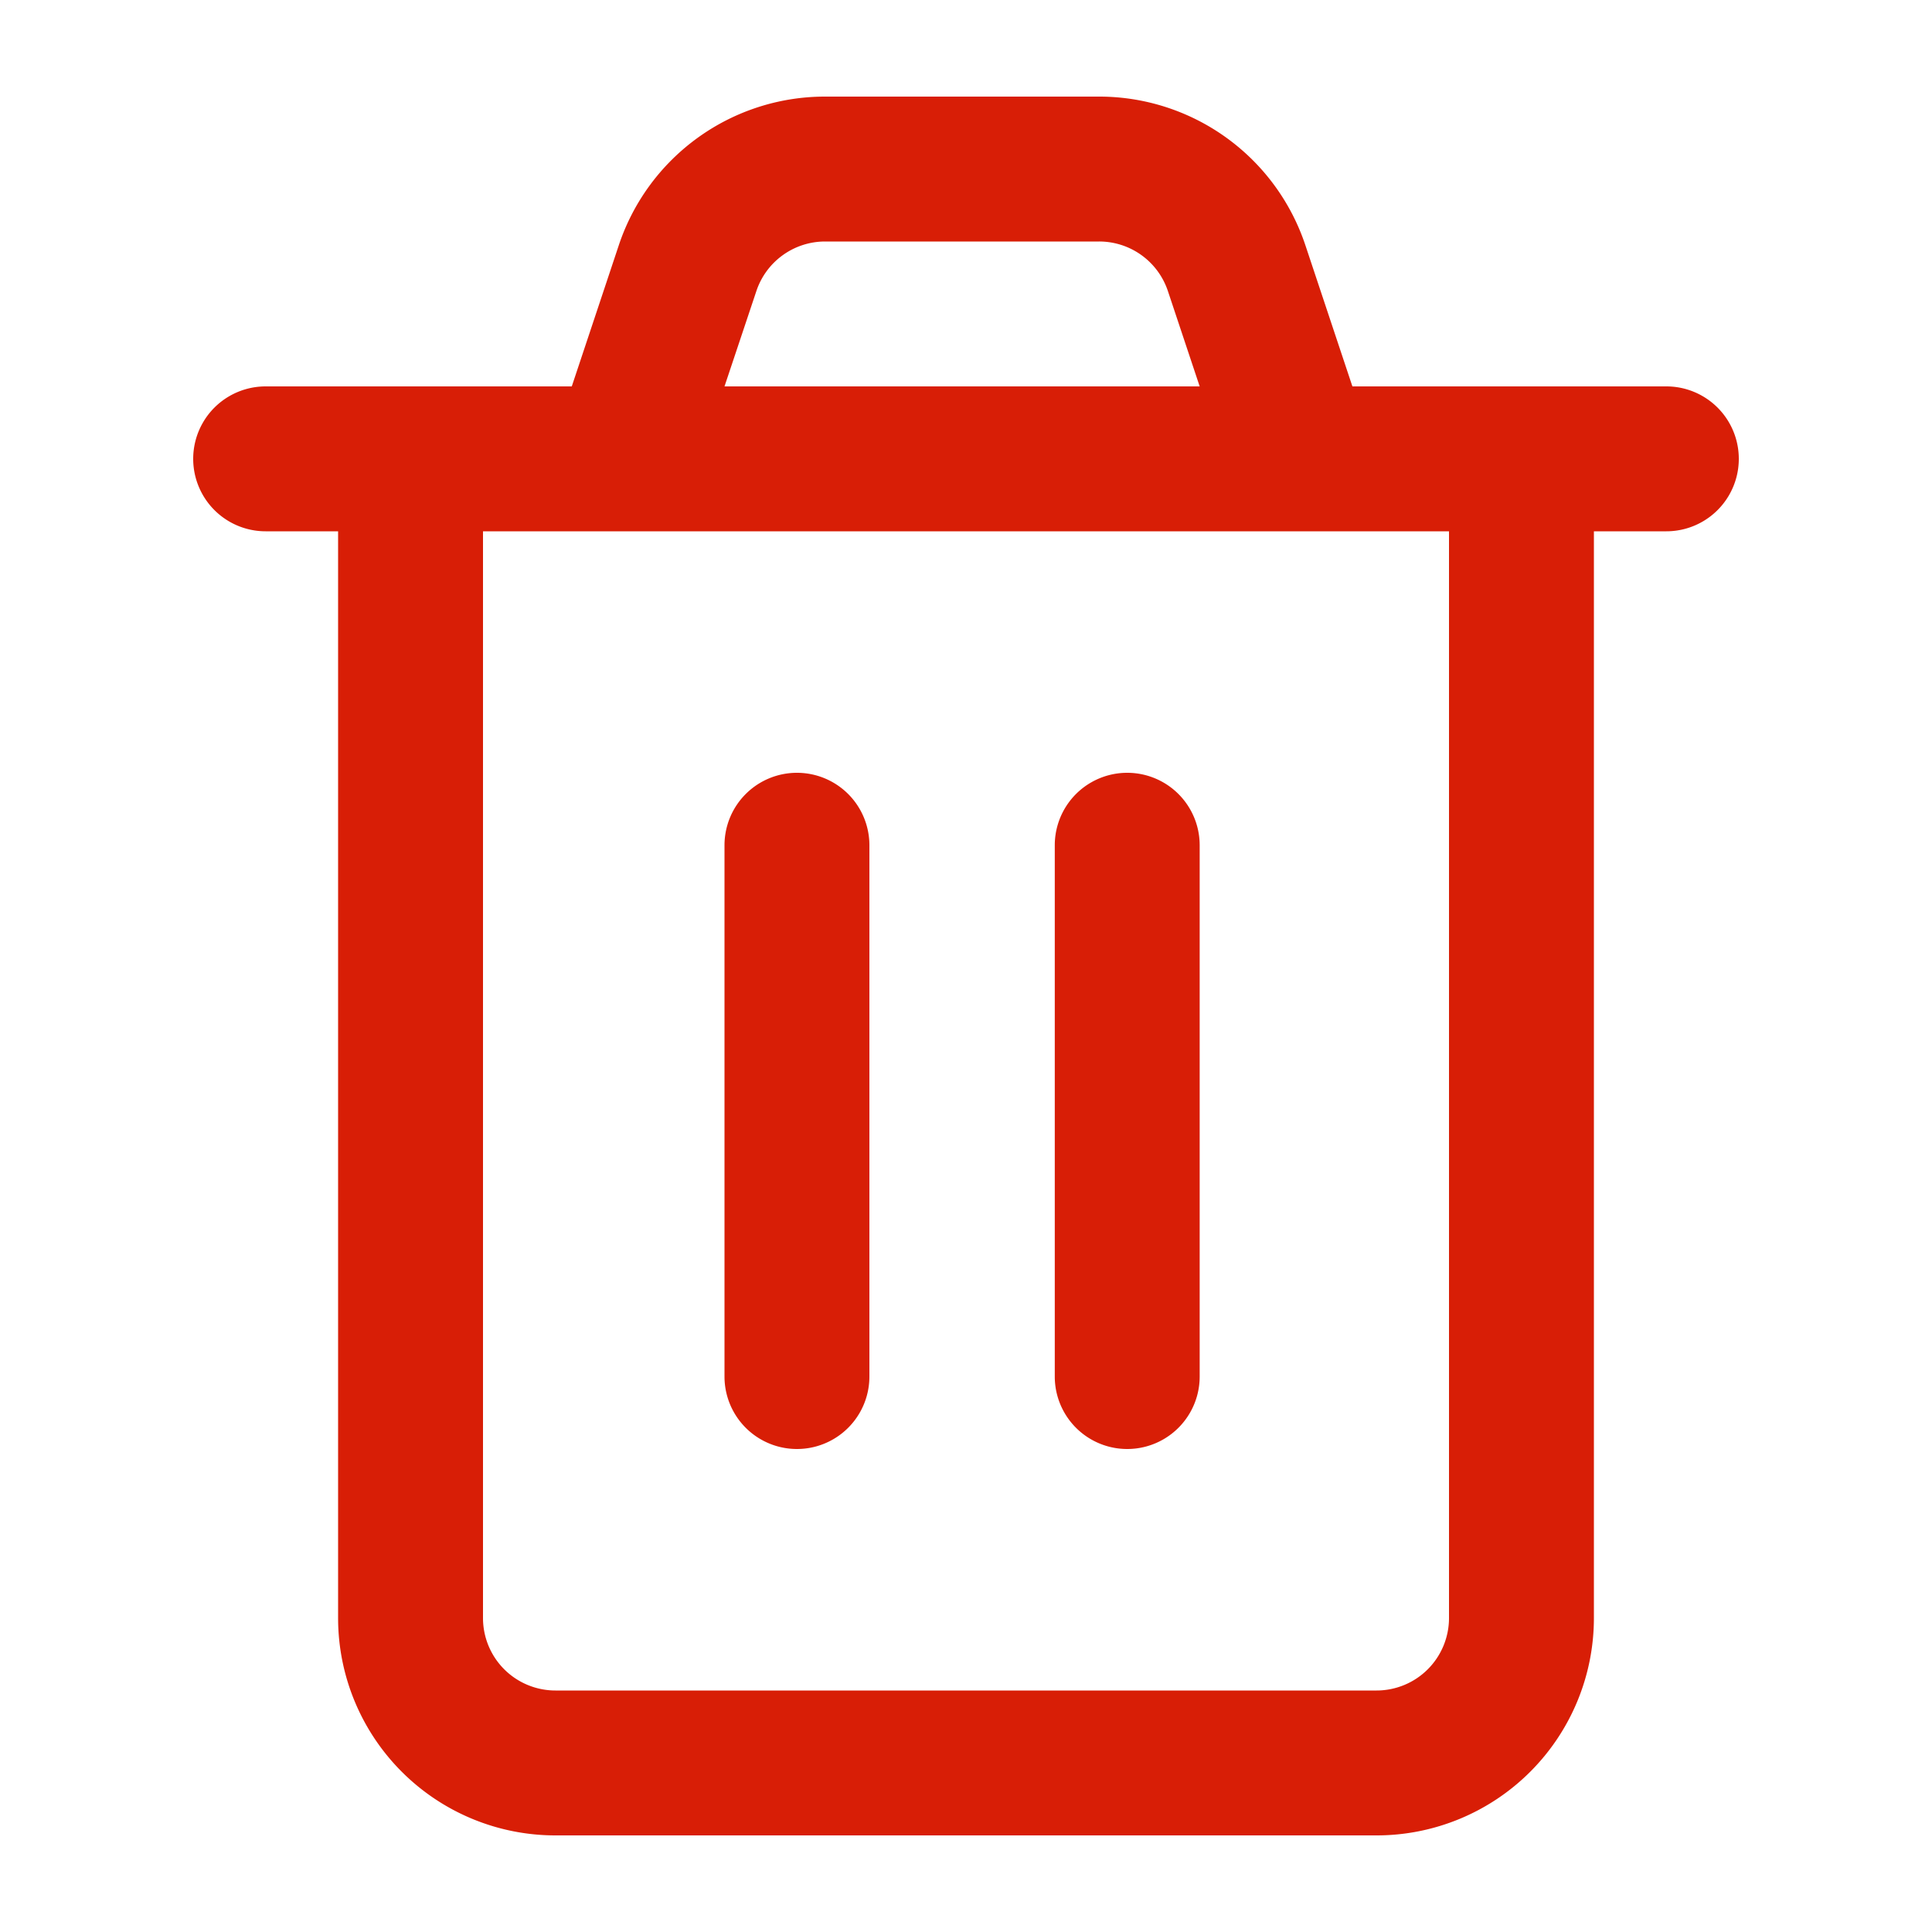 <?xml version="1.0" standalone="no"?><!DOCTYPE svg PUBLIC "-//W3C//DTD SVG 1.1//EN" "http://www.w3.org/Graphics/SVG/1.1/DTD/svg11.dtd"><svg t="1741922310797" class="icon" viewBox="0 0 1024 1024" version="1.1" xmlns="http://www.w3.org/2000/svg" p-id="3991" xmlns:xlink="http://www.w3.org/1999/xlink" width="200" height="200"><path d="M635.853 448a38.4 38.4 0 0 0-76.8 0v281.6a38.4 38.4 0 1 0 76.8 0v-281.6zM422.4 409.6a38.4 38.4 0 0 1 38.4 38.4v281.6a38.4 38.4 0 0 1-76.8 0v-281.6A38.4 38.4 0 0 1 422.4 409.6z" fill="#d81e06" p-id="3992"></path><path d="M437.248 51.2a115.2 115.2 0 0 0-109.261 78.746L303.053 204.8H140.8a38.4 38.4 0 0 0 0 76.8h38.4v576A115.2 115.2 0 0 0 294.4 972.8h435.2a115.2 115.2 0 0 0 115.2-115.2V281.6h38.4a38.4 38.4 0 0 0 0-76.8H716.8l-24.934-74.854A115.2 115.2 0 0 0 582.554 51.2H437.299zM768 281.6v576a38.4 38.4 0 0 1-38.4 38.4h-435.2a38.4 38.4 0 0 1-38.4-38.4V281.6h512zM635.853 204.8H384l16.896-50.534a38.4 38.4 0 0 1 36.352-26.266h145.306a38.4 38.4 0 0 1 36.454 26.266l16.845 50.534z" fill="#d81e06" p-id="3993"></path></svg>